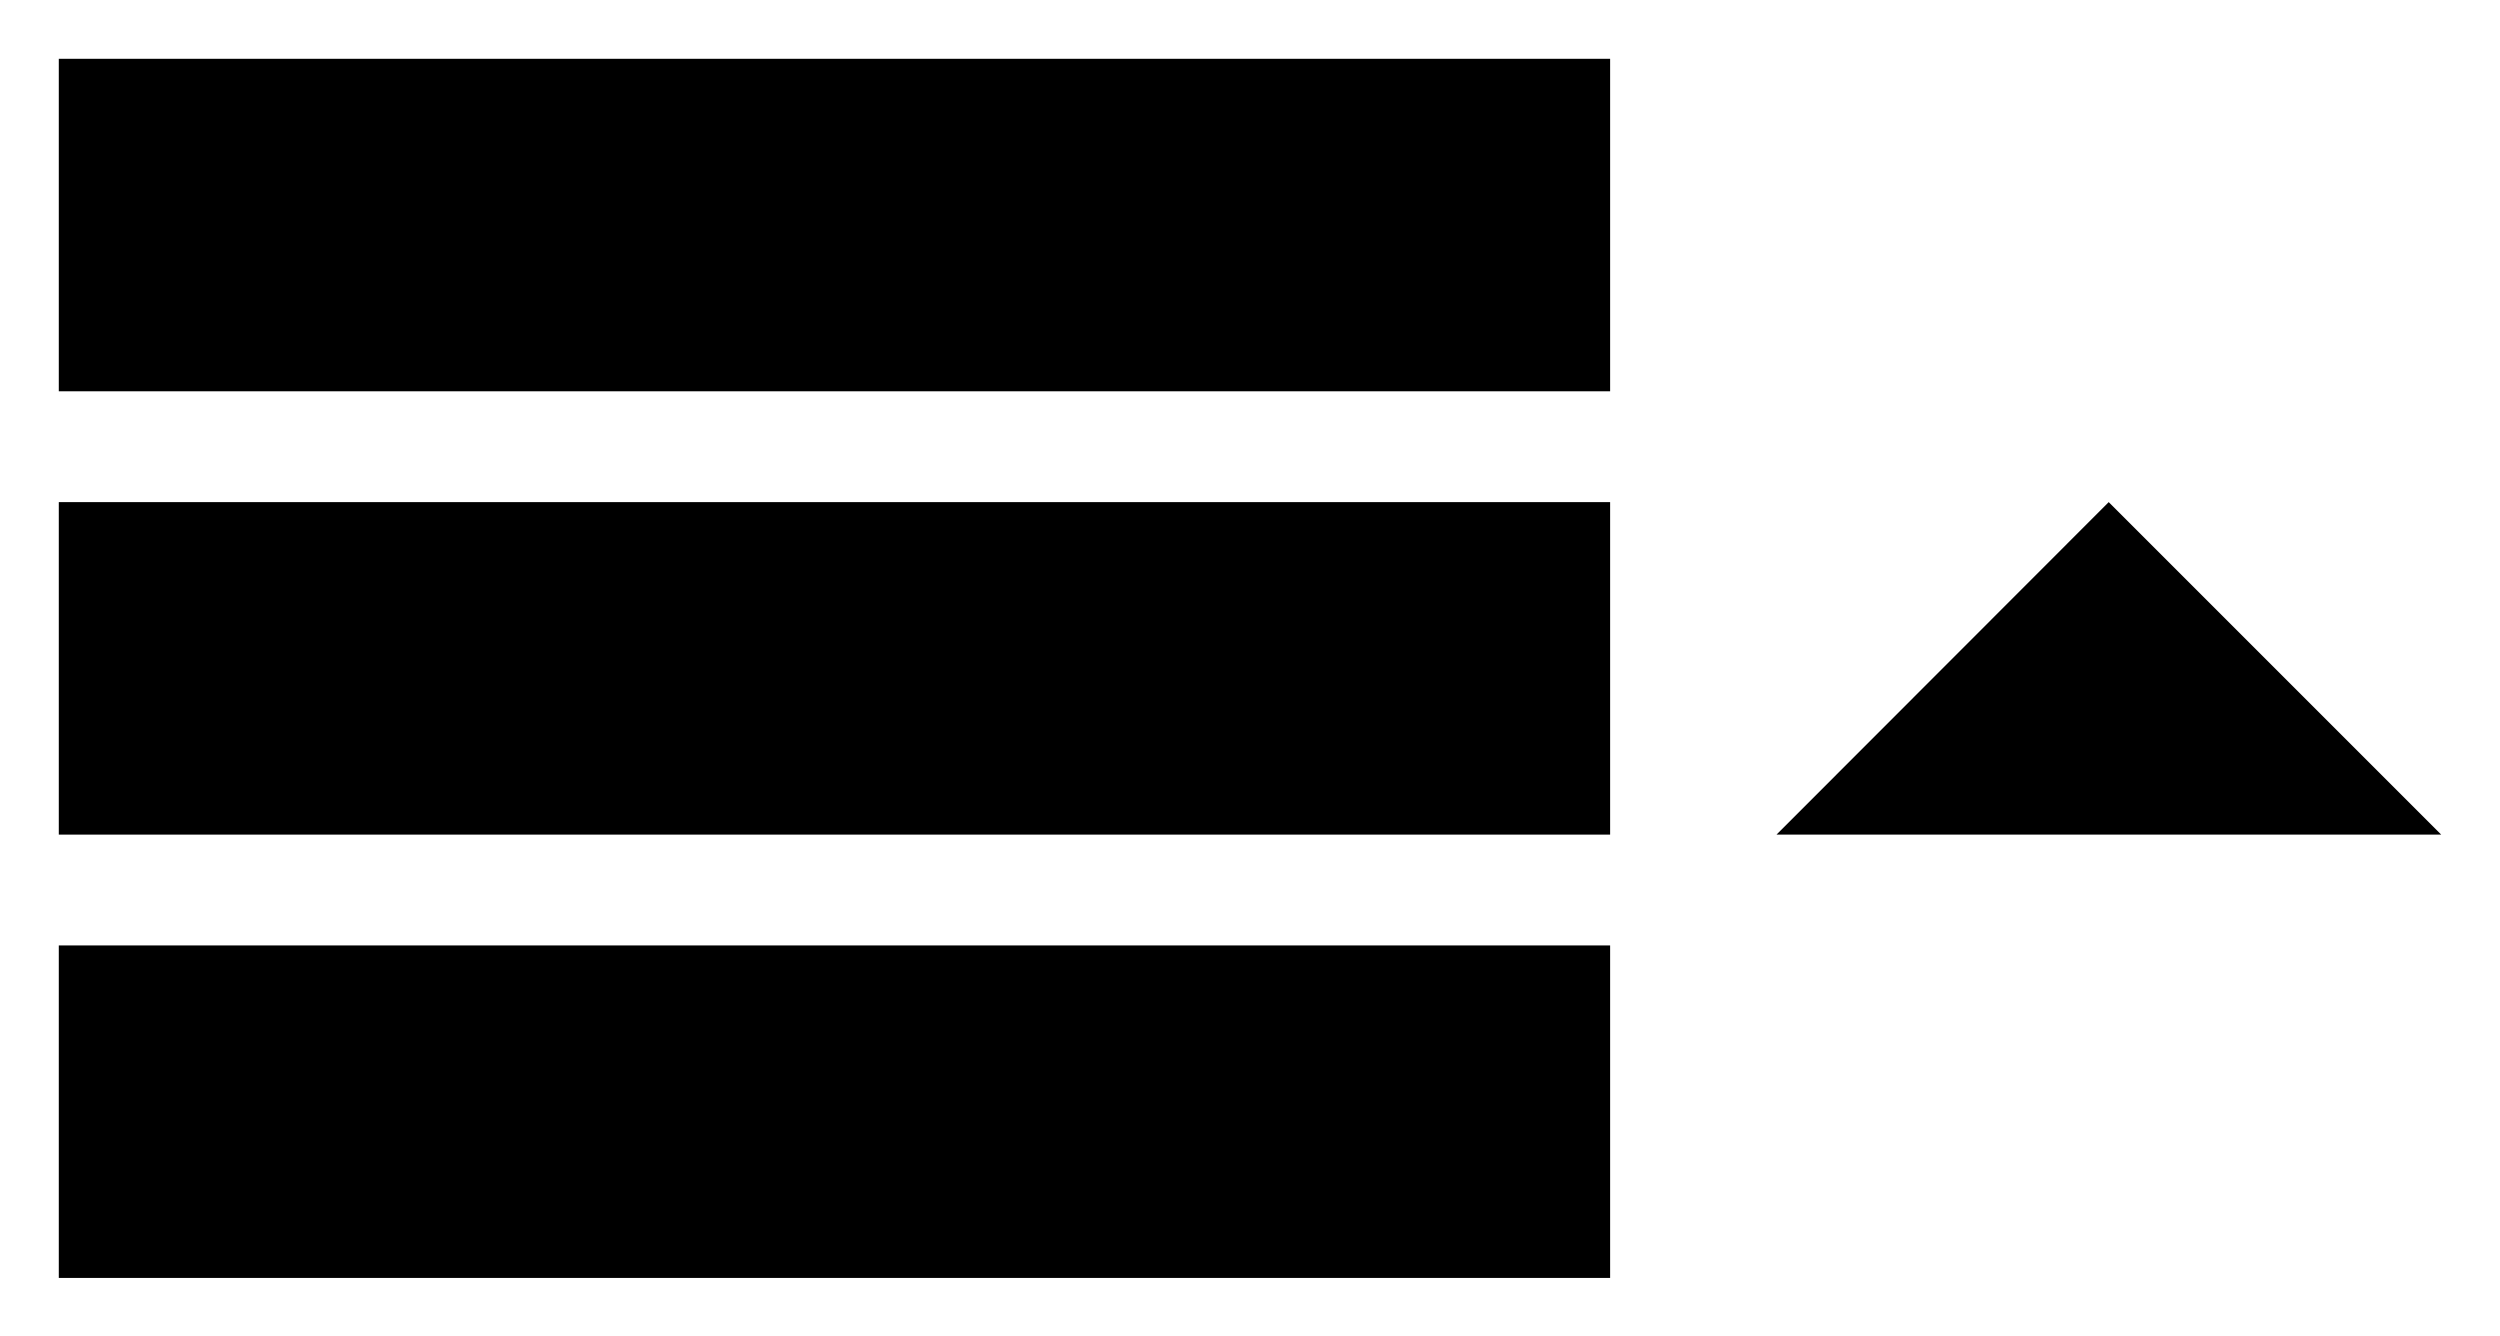 <svg id="Icon_Pack_1B-" data-name="Icon Pack 1B-" xmlns="http://www.w3.org/2000/svg" viewBox="0 0 85.04 45.46"><rect x="2" y="32.16" width="52.77" height="11.31"/><rect x="2" y="17.08" width="52.77" height="11.31"/><rect x="2" y="2" width="52.77" height="11.31"/><polygon points="71.73 17.08 60.43 28.39 83.04 28.39 71.73 17.08"/></svg>